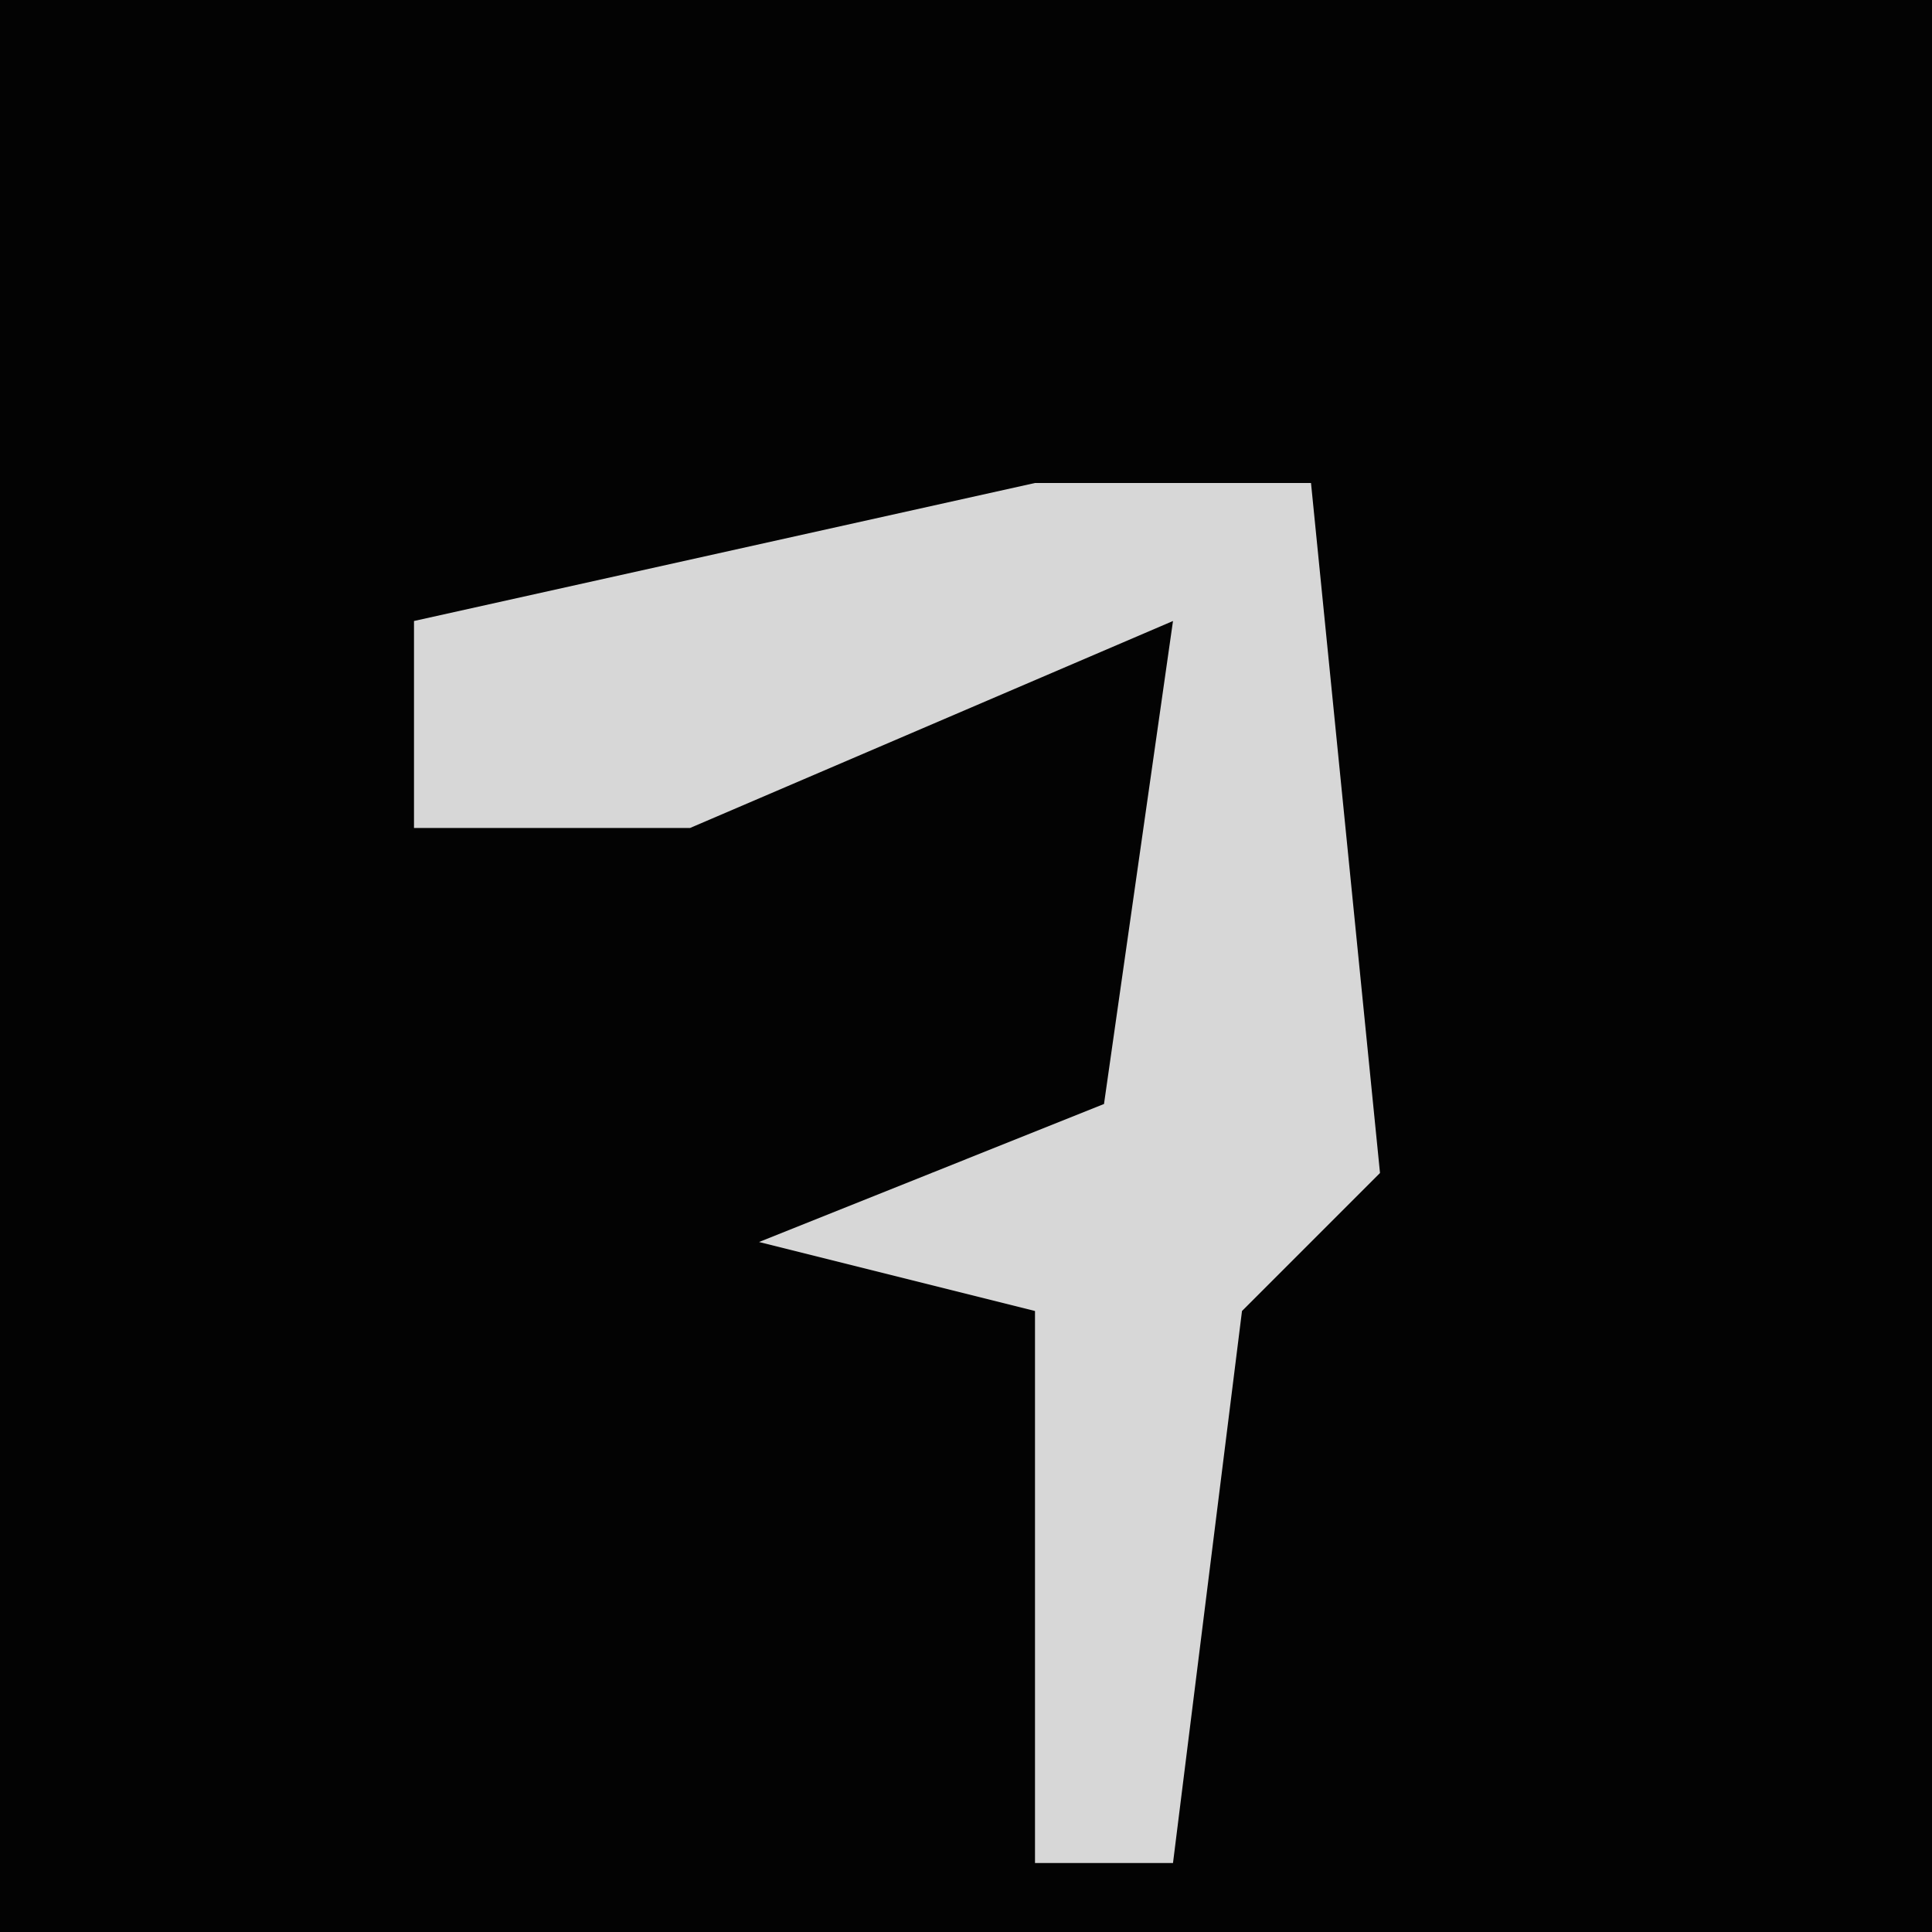 <?xml version="1.0" encoding="UTF-8"?>
<svg version="1.1" xmlns="http://www.w3.org/2000/svg" width="28" height="28">
<path d="M0,0 L28,0 L28,28 L0,28 Z " fill="#030303" transform="translate(0,0)"/>
<path d="M0,0 L4,0 L5,10 L3,12 L2,20 L0,20 L0,12 L-4,11 L1,9 L2,2 L-5,5 L-9,5 L-9,2 Z " fill="#D7D7D7" transform="translate(15,7)"/>
</svg>
